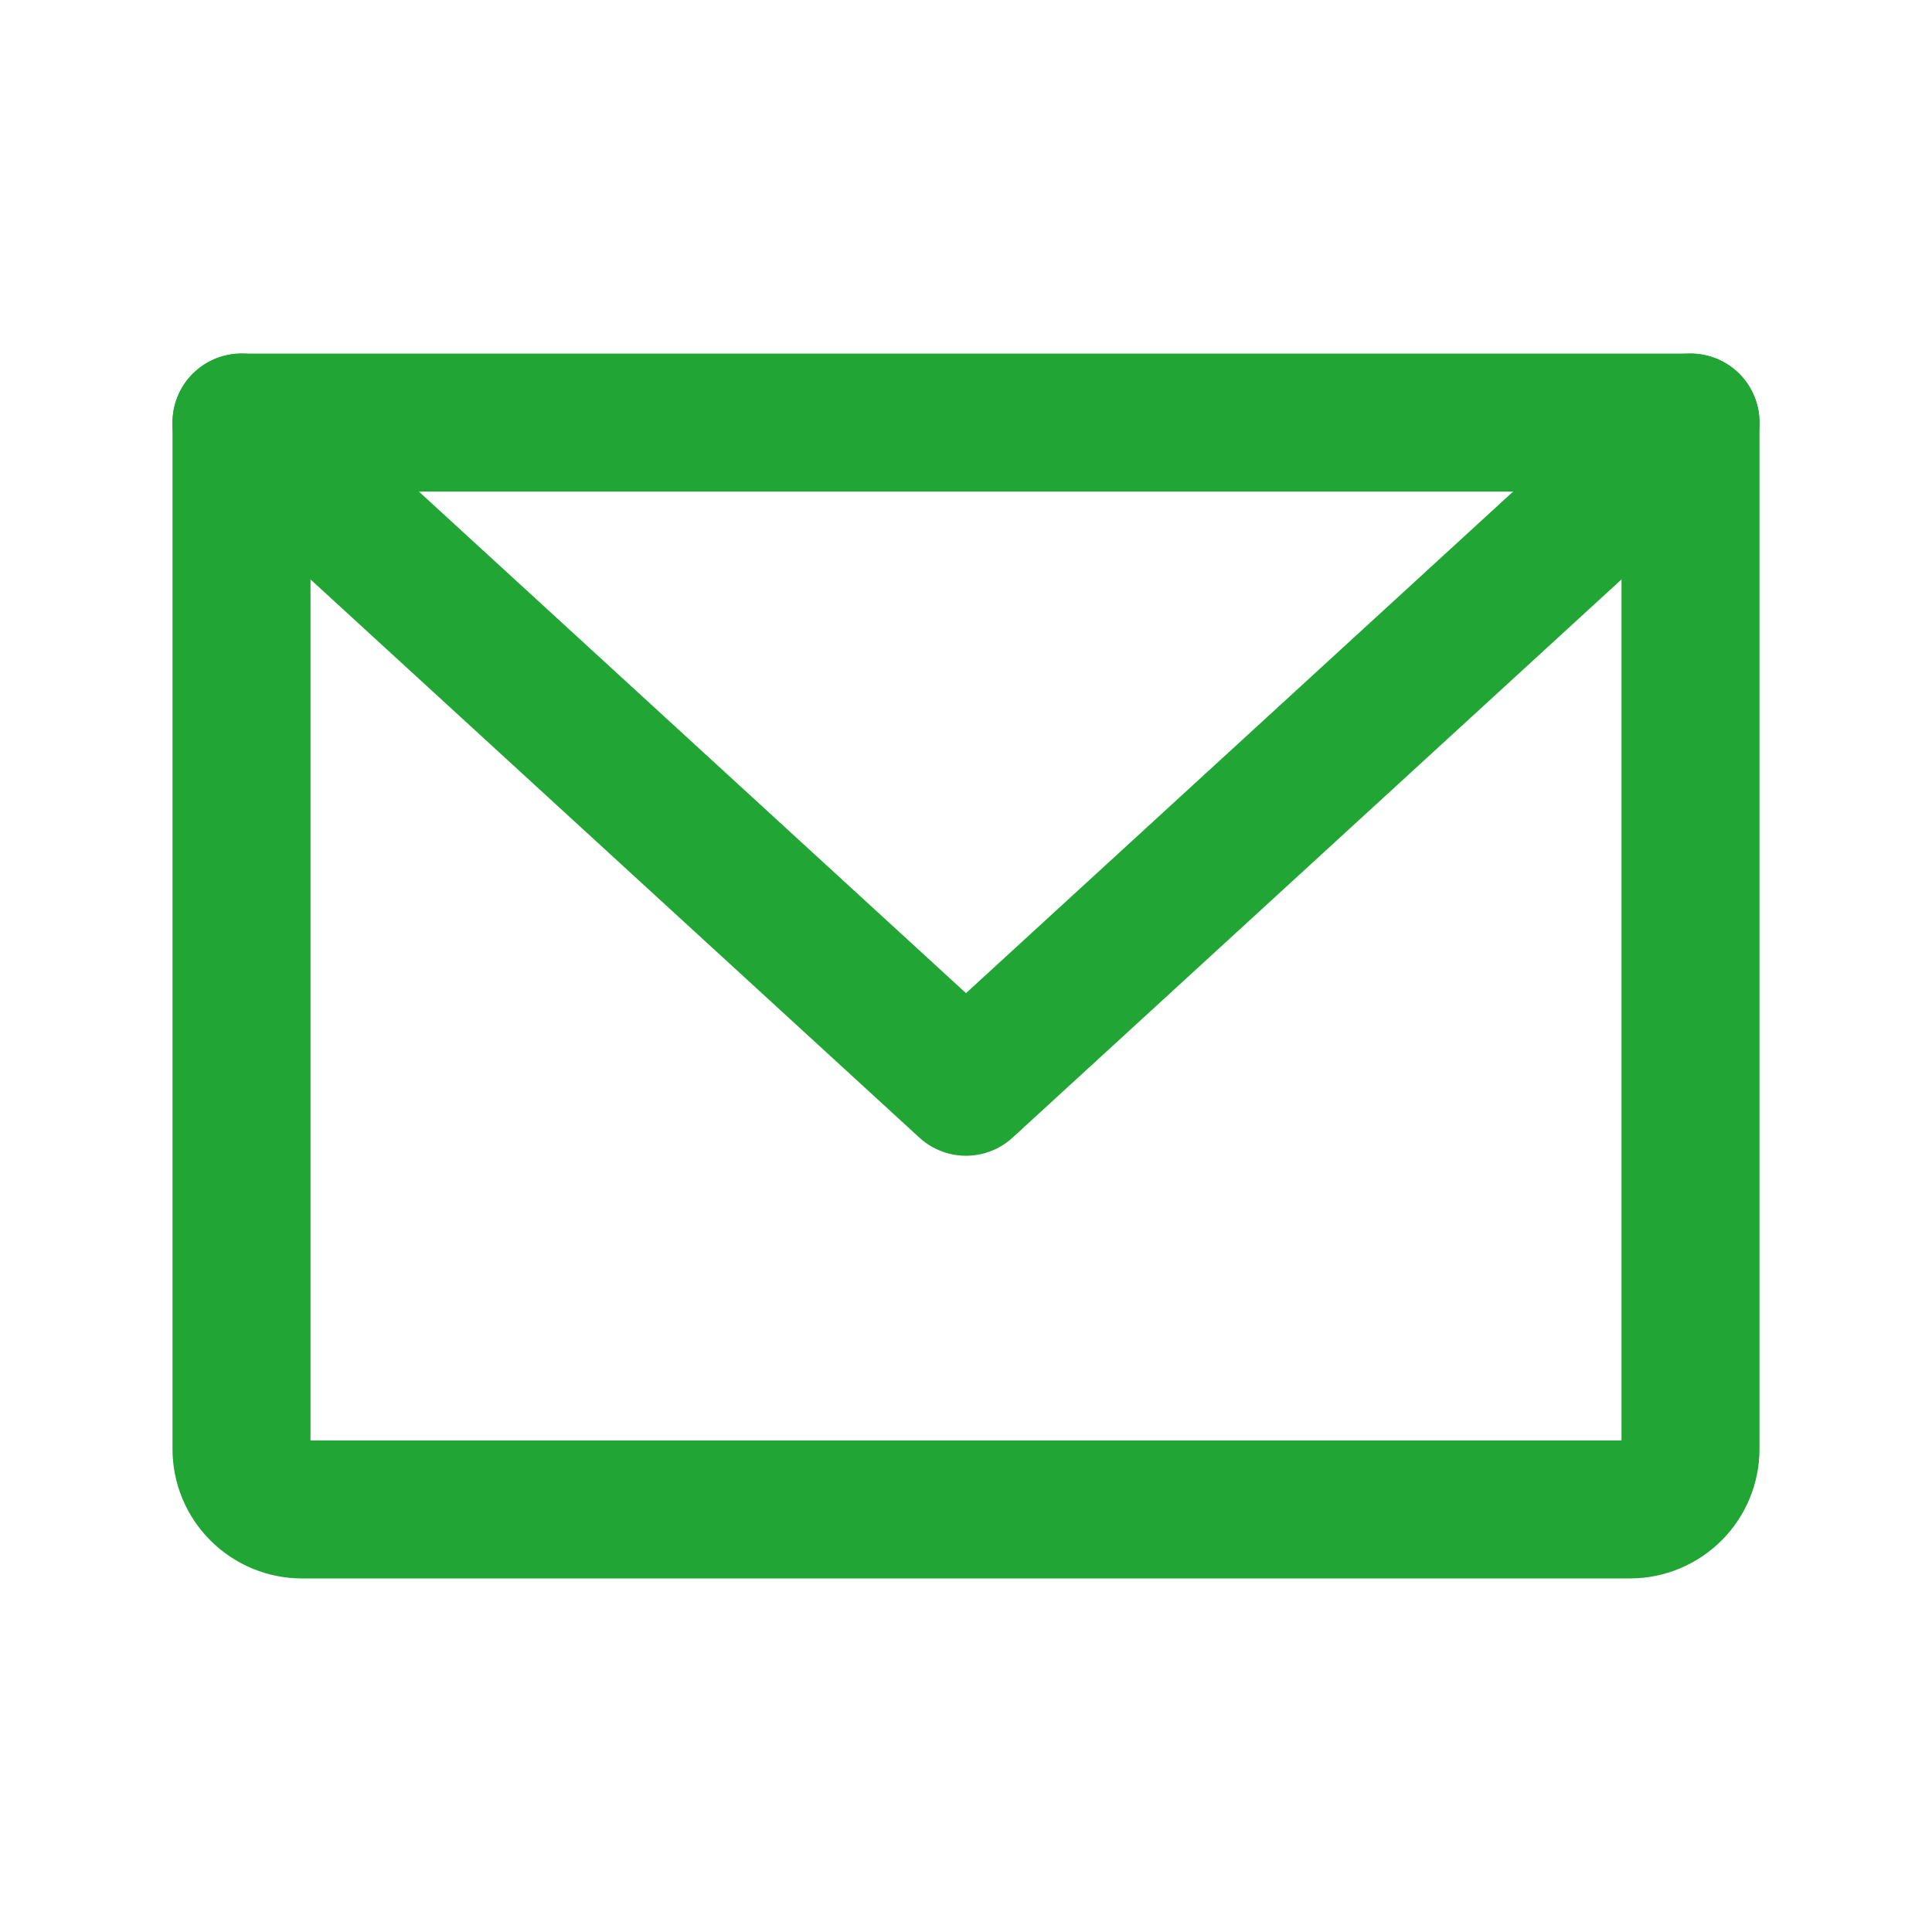 <svg width="14" height="14" viewBox="0 0 14 14" fill="none" xmlns="http://www.w3.org/2000/svg">
<path d="M1.75 3.062H12.25V10.5C12.25 10.616 12.204 10.727 12.122 10.809C12.04 10.891 11.928 10.938 11.812 10.938H2.188C2.071 10.938 1.96 10.891 1.878 10.809C1.796 10.727 1.75 10.616 1.75 10.5V3.062Z" stroke="#21A636" stroke-linecap="round" stroke-linejoin="round"/>
<path d="M12.25 3.062L7 7.875L1.75 3.062" stroke="#21A636" stroke-linecap="round" stroke-linejoin="round"/>
</svg>
